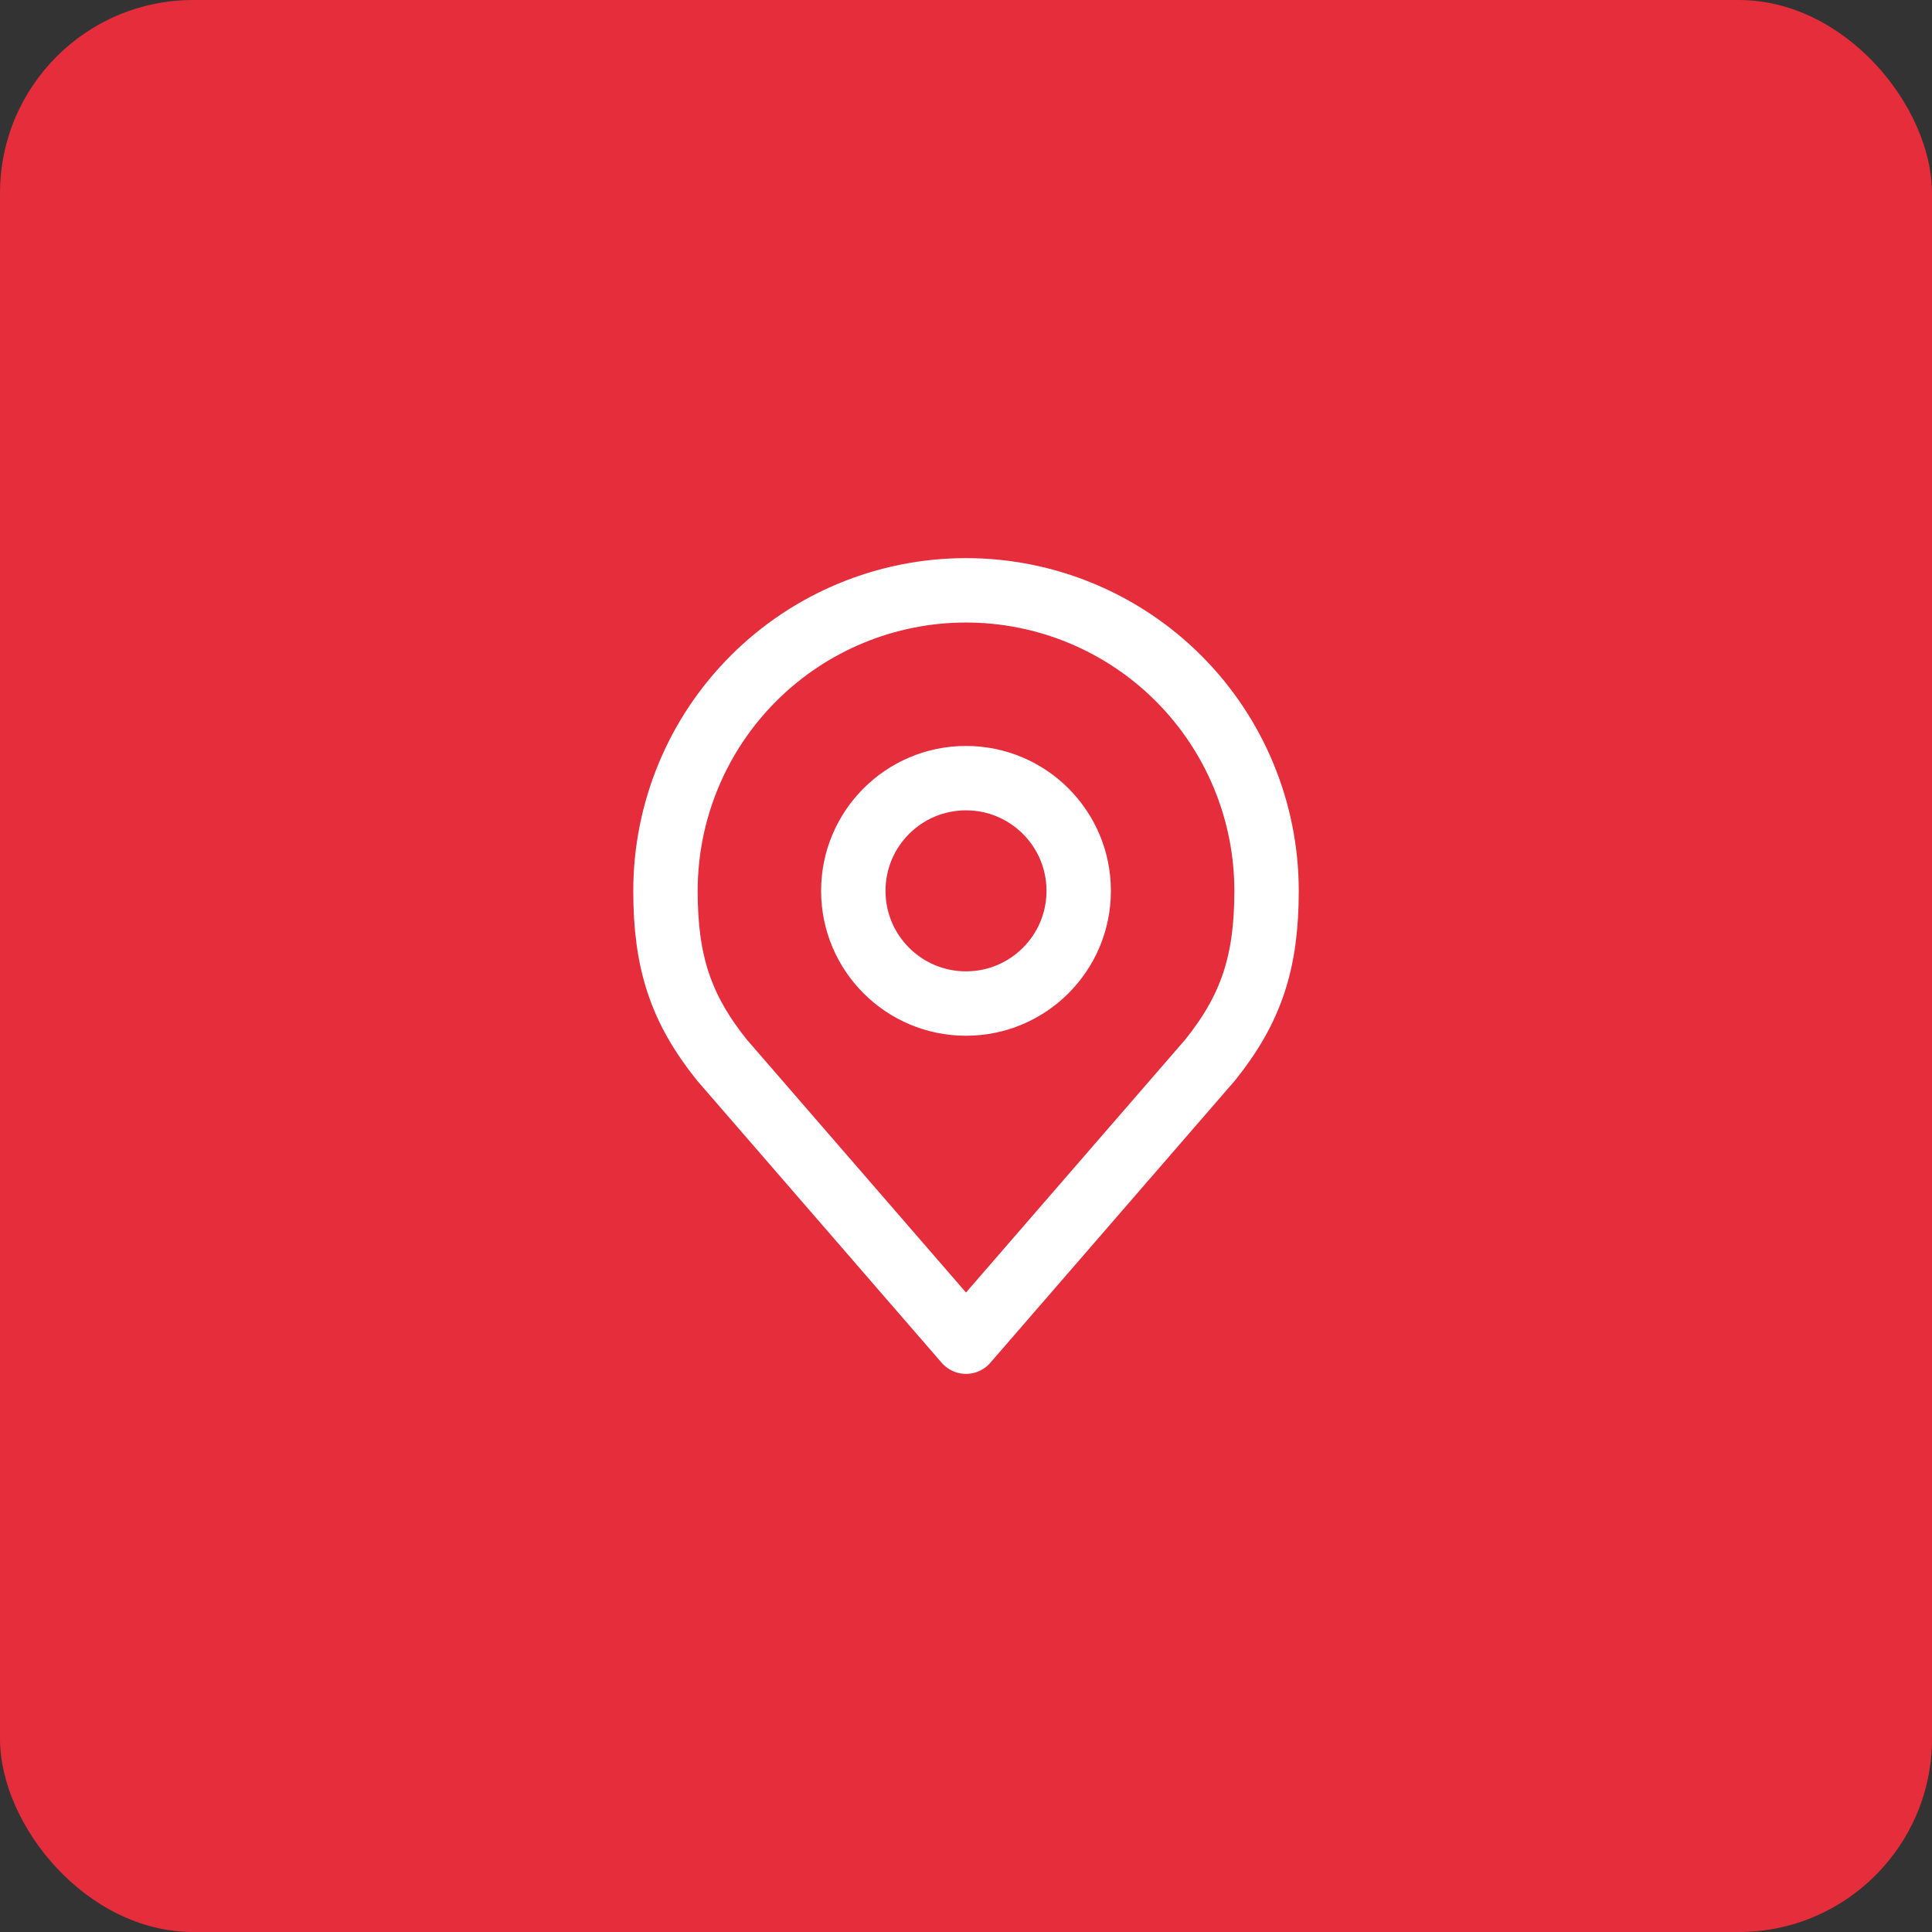 <svg width="60" height="60" viewBox="0 0 60 60" fill="none" xmlns="http://www.w3.org/2000/svg">
<rect x="0" y="0" width="60" height="60" fill="#333333" stroke="none"/>
<rect width="60" height="60" rx="6" fill="#E52D3C"/>
<path d="M30 31.166C31.933 31.166 33.5 29.599 33.5 27.666C33.5 25.733 31.933 24.166 30 24.166C28.067 24.166 26.5 25.733 26.5 27.666C26.5 29.599 28.067 31.166 30 31.166Z" stroke="white" stroke-width="2" stroke-linecap="round" stroke-linejoin="round"/>
<path d="M30 18.333C27.525 18.333 25.151 19.317 23.401 21.067C21.65 22.817 20.667 25.191 20.667 27.667C20.667 29.874 21.136 31.318 22.417 32.917L30 41.667L37.584 32.917C38.865 31.318 39.334 29.874 39.334 27.667C39.334 25.191 38.35 22.817 36.6 21.067C34.85 19.317 32.476 18.333 30 18.333Z" stroke="white" stroke-width="2" stroke-linecap="round" stroke-linejoin="round"/>
</svg>
